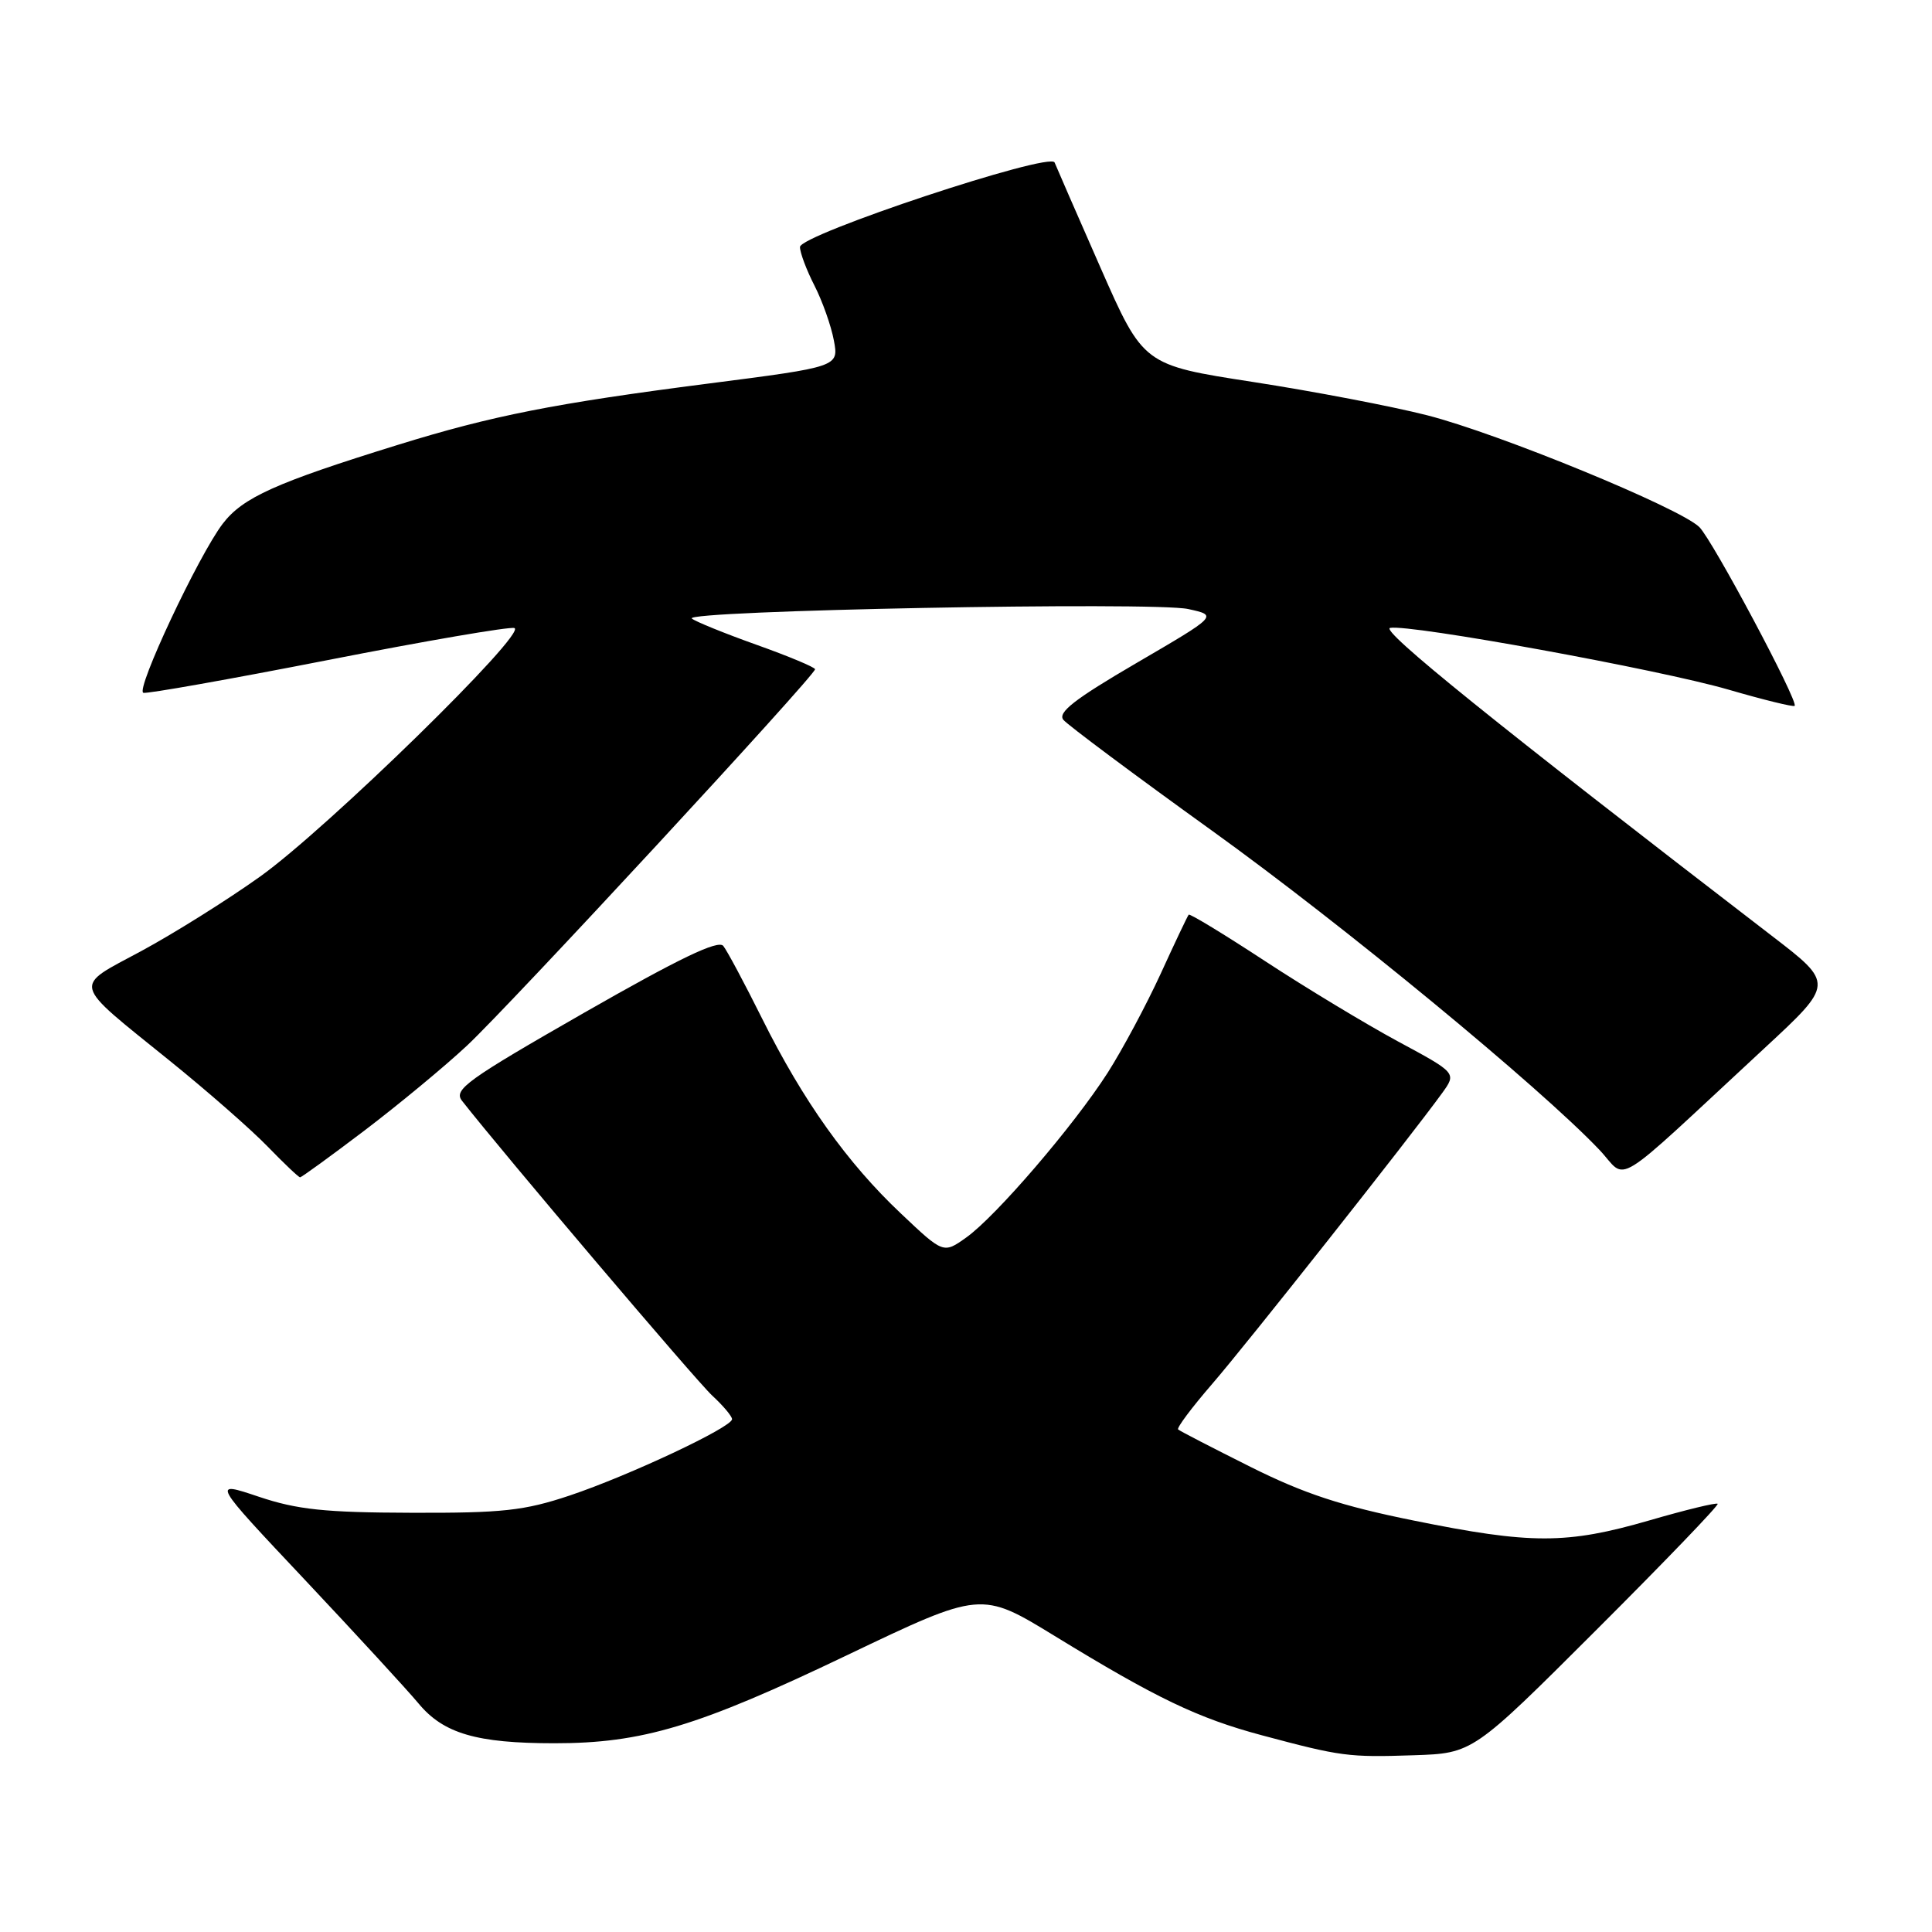 <?xml version="1.0" encoding="UTF-8" standalone="no"?>
<!DOCTYPE svg PUBLIC "-//W3C//DTD SVG 1.1//EN" "http://www.w3.org/Graphics/SVG/1.1/DTD/svg11.dtd" >
<svg xmlns="http://www.w3.org/2000/svg" xmlns:xlink="http://www.w3.org/1999/xlink" version="1.1" viewBox="0 0 256 256">
 <g >
 <path fill="currentColor"
d=" M 211.54 215.96 C 220.55 206.96 227.78 199.45 227.60 199.26 C 227.41 199.08 223.33 200.07 218.52 201.47 C 207.59 204.63 202.89 204.64 187.32 201.48 C 177.75 199.55 172.78 197.91 165.70 194.37 C 160.64 191.84 156.32 189.61 156.11 189.41 C 155.89 189.21 157.92 186.50 160.61 183.39 C 165.23 178.05 186.93 150.59 191.09 144.84 C 193.01 142.18 193.01 142.18 185.25 138.00 C 180.99 135.70 173.06 130.91 167.64 127.36 C 162.21 123.80 157.65 121.03 157.51 121.20 C 157.36 121.36 155.68 124.90 153.78 129.06 C 151.87 133.21 148.71 139.11 146.77 142.15 C 142.27 149.17 131.98 161.16 128.04 163.97 C 125.01 166.13 125.01 166.13 119.39 160.81 C 112.28 154.11 106.40 145.85 101.00 135.00 C 98.67 130.32 96.35 125.98 95.84 125.34 C 95.17 124.50 90.00 126.99 77.41 134.19 C 61.88 143.08 60.07 144.38 61.21 145.85 C 66.66 152.81 92.27 182.99 94.37 184.92 C 95.82 186.26 97.00 187.66 97.00 188.05 C 97.00 189.11 83.37 195.52 75.50 198.16 C 69.45 200.18 66.60 200.49 54.50 200.45 C 43.03 200.42 39.37 200.03 34.28 198.32 C 28.05 196.23 28.05 196.23 40.42 209.36 C 47.22 216.59 53.99 223.95 55.46 225.72 C 58.76 229.70 63.15 230.99 73.44 230.99 C 85.09 231.00 92.48 228.78 112.26 219.31 C 130.02 210.82 130.02 210.82 139.76 216.78 C 153.23 225.03 158.71 227.66 167.19 229.93 C 177.69 232.74 178.67 232.87 187.33 232.58 C 195.16 232.32 195.16 232.32 211.54 215.96 Z  M 48.31 149.79 C 52.81 146.37 58.93 141.31 61.89 138.54 C 67.53 133.27 108.00 89.51 108.00 88.68 C 108.00 88.42 104.51 86.96 100.25 85.44 C 95.99 83.92 92.13 82.35 91.67 81.96 C 90.43 80.89 152.84 79.70 157.44 80.70 C 161.37 81.56 161.37 81.56 150.61 87.84 C 142.37 92.65 140.10 94.42 140.91 95.39 C 141.49 96.08 150.35 102.70 160.61 110.08 C 177.96 122.56 204.00 144.02 211.92 152.35 C 215.80 156.44 213.02 158.15 233.77 138.92 C 243.03 130.34 243.03 130.34 234.76 123.99 C 198.21 95.90 182.81 83.47 184.20 83.20 C 186.84 82.69 219.87 88.72 229.00 91.37 C 233.67 92.73 237.63 93.70 237.80 93.53 C 238.34 92.99 226.93 71.58 225.17 69.84 C 222.62 67.32 198.58 57.44 189.08 55.02 C 184.45 53.84 174.10 51.86 166.08 50.62 C 151.50 48.37 151.50 48.37 145.81 35.44 C 142.68 28.32 139.95 22.06 139.74 21.53 C 139.16 20.08 106.00 31.09 106.00 32.73 C 106.00 33.47 106.86 35.77 107.92 37.84 C 108.97 39.90 110.13 43.17 110.49 45.10 C 111.15 48.60 111.15 48.60 93.82 50.83 C 73.47 53.45 65.23 55.07 52.71 58.95 C 36.50 63.97 32.16 65.93 29.51 69.40 C 26.31 73.59 17.94 91.41 18.99 91.80 C 19.43 91.96 30.41 90.01 43.40 87.47 C 56.39 84.92 67.53 83.01 68.16 83.22 C 69.94 83.81 43.29 109.86 34.45 116.16 C 30.08 119.28 23.00 123.71 18.72 126.02 C 9.60 130.93 9.34 129.93 22.47 140.54 C 27.44 144.55 33.28 149.67 35.45 151.91 C 37.63 154.16 39.57 156.00 39.76 156.00 C 39.96 156.00 43.80 153.21 48.31 149.79 Z "/>
</g>
</svg>